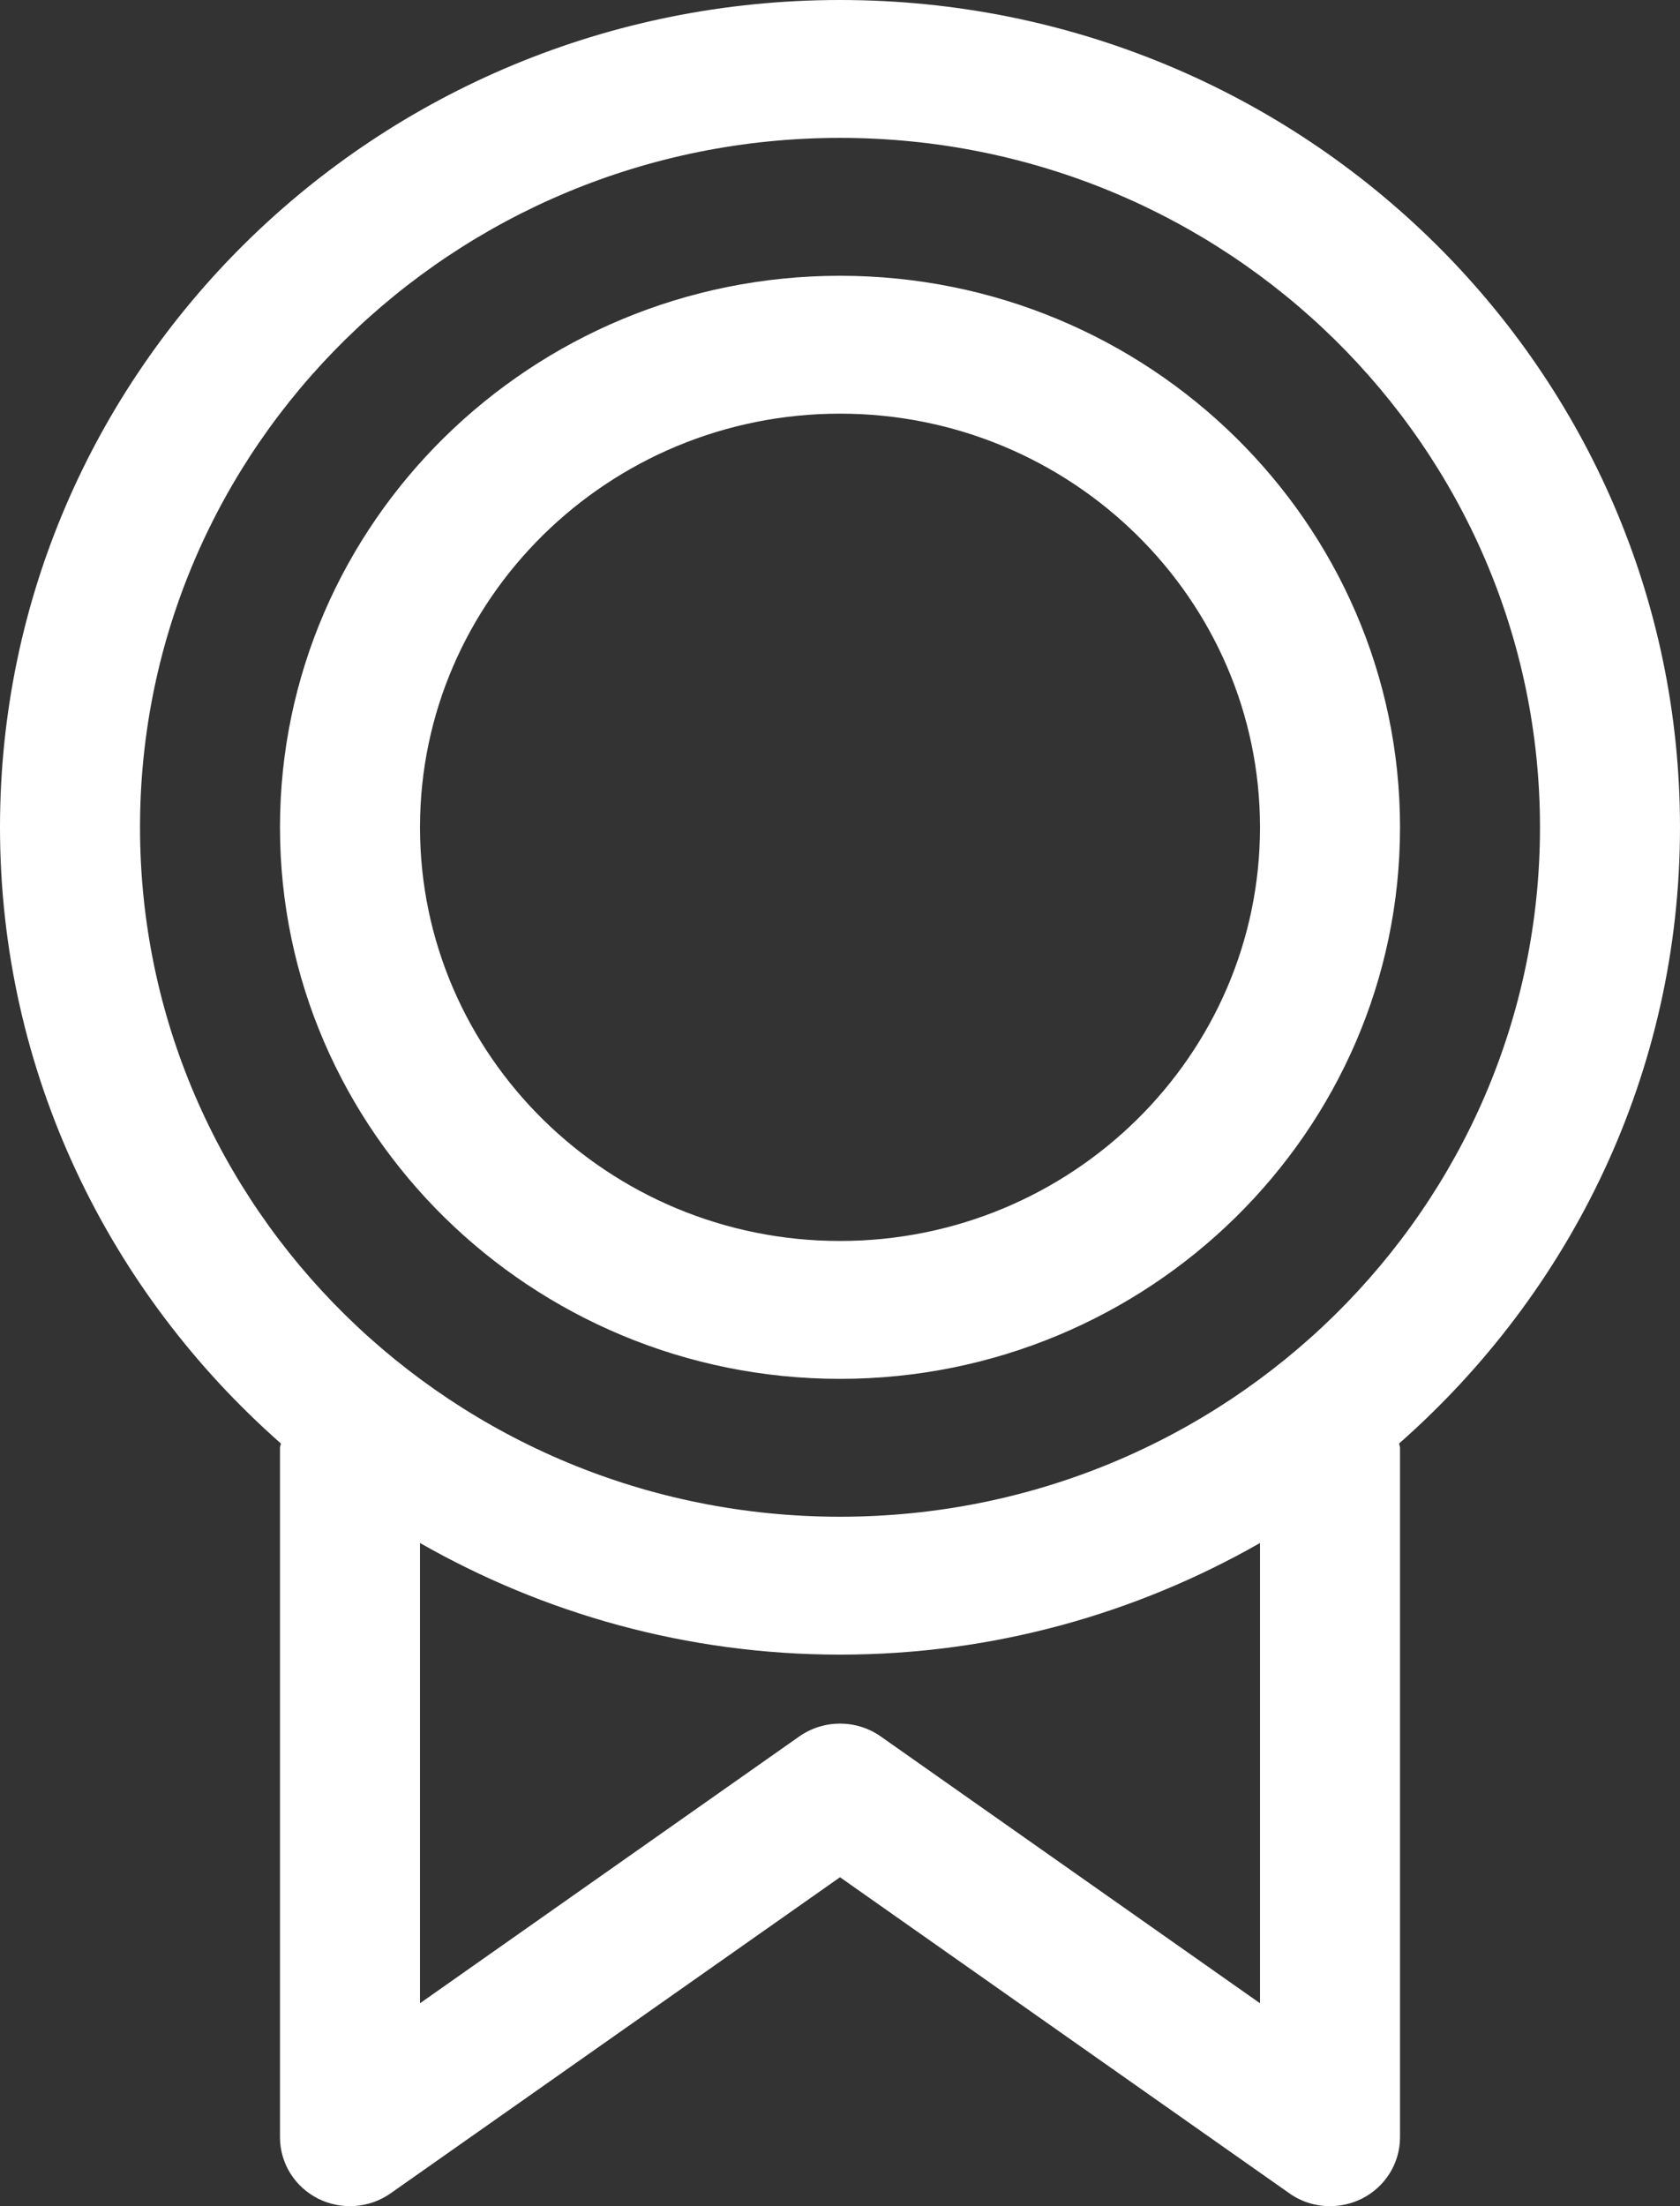 <svg xmlns="http://www.w3.org/2000/svg" xmlns:xlink="http://www.w3.org/1999/xlink" preserveAspectRatio="xMidYMid" width="32" height="42" viewBox="0 0 32 42">
  <rect x="0" y="0" width="32" height="42" fill="#333333" stroke="none"/>
  <defs>
    <style>
      .cls-1 {
        fill: #fff;
        fill-rule: evenodd;
      }
    </style>
  </defs>
  <path d="M26.650,27.480 C26.652,27.509 26.667,27.533 26.667,27.563 L26.667,40.688 C26.667,41.180 26.388,41.630 25.944,41.855 C25.751,41.952 25.542,42.000 25.333,42.000 C25.060,42.000 24.789,41.918 24.559,41.755 L16.000,35.738 L7.441,41.755 C7.035,42.041 6.500,42.079 6.056,41.855 C5.612,41.630 5.333,41.180 5.333,40.688 L5.333,27.563 C5.333,27.533 5.349,27.509 5.350,27.480 C2.074,24.597 -0.000,20.417 -0.000,15.750 C-0.000,7.052 7.164,0.000 16.000,0.000 C24.836,0.000 32.000,7.052 32.000,15.750 C32.000,20.417 29.926,24.597 26.650,27.480 ZM8.000,38.137 L15.225,33.057 C15.689,32.732 16.311,32.732 16.775,33.057 L24.000,38.137 L24.000,29.375 C21.645,30.718 18.918,31.500 16.000,31.500 C13.082,31.500 10.355,30.718 8.000,29.375 L8.000,38.137 ZM16.000,2.625 C8.637,2.625 2.667,8.502 2.667,15.750 C2.667,22.998 8.637,28.875 16.000,28.875 C23.363,28.875 29.333,22.998 29.333,15.750 C29.333,8.502 23.363,2.625 16.000,2.625 ZM16.000,26.250 C10.119,26.250 5.333,21.540 5.333,15.750 C5.333,9.961 10.119,5.250 16.000,5.250 C21.881,5.250 26.667,9.961 26.667,15.750 C26.667,21.540 21.881,26.250 16.000,26.250 ZM16.000,7.875 C11.589,7.875 8.000,11.408 8.000,15.750 C8.000,20.093 11.589,23.625 16.000,23.625 C20.411,23.625 24.000,20.093 24.000,15.750 C24.000,11.408 20.411,7.875 16.000,7.875 Z" class="cls-1"/>
</svg>
